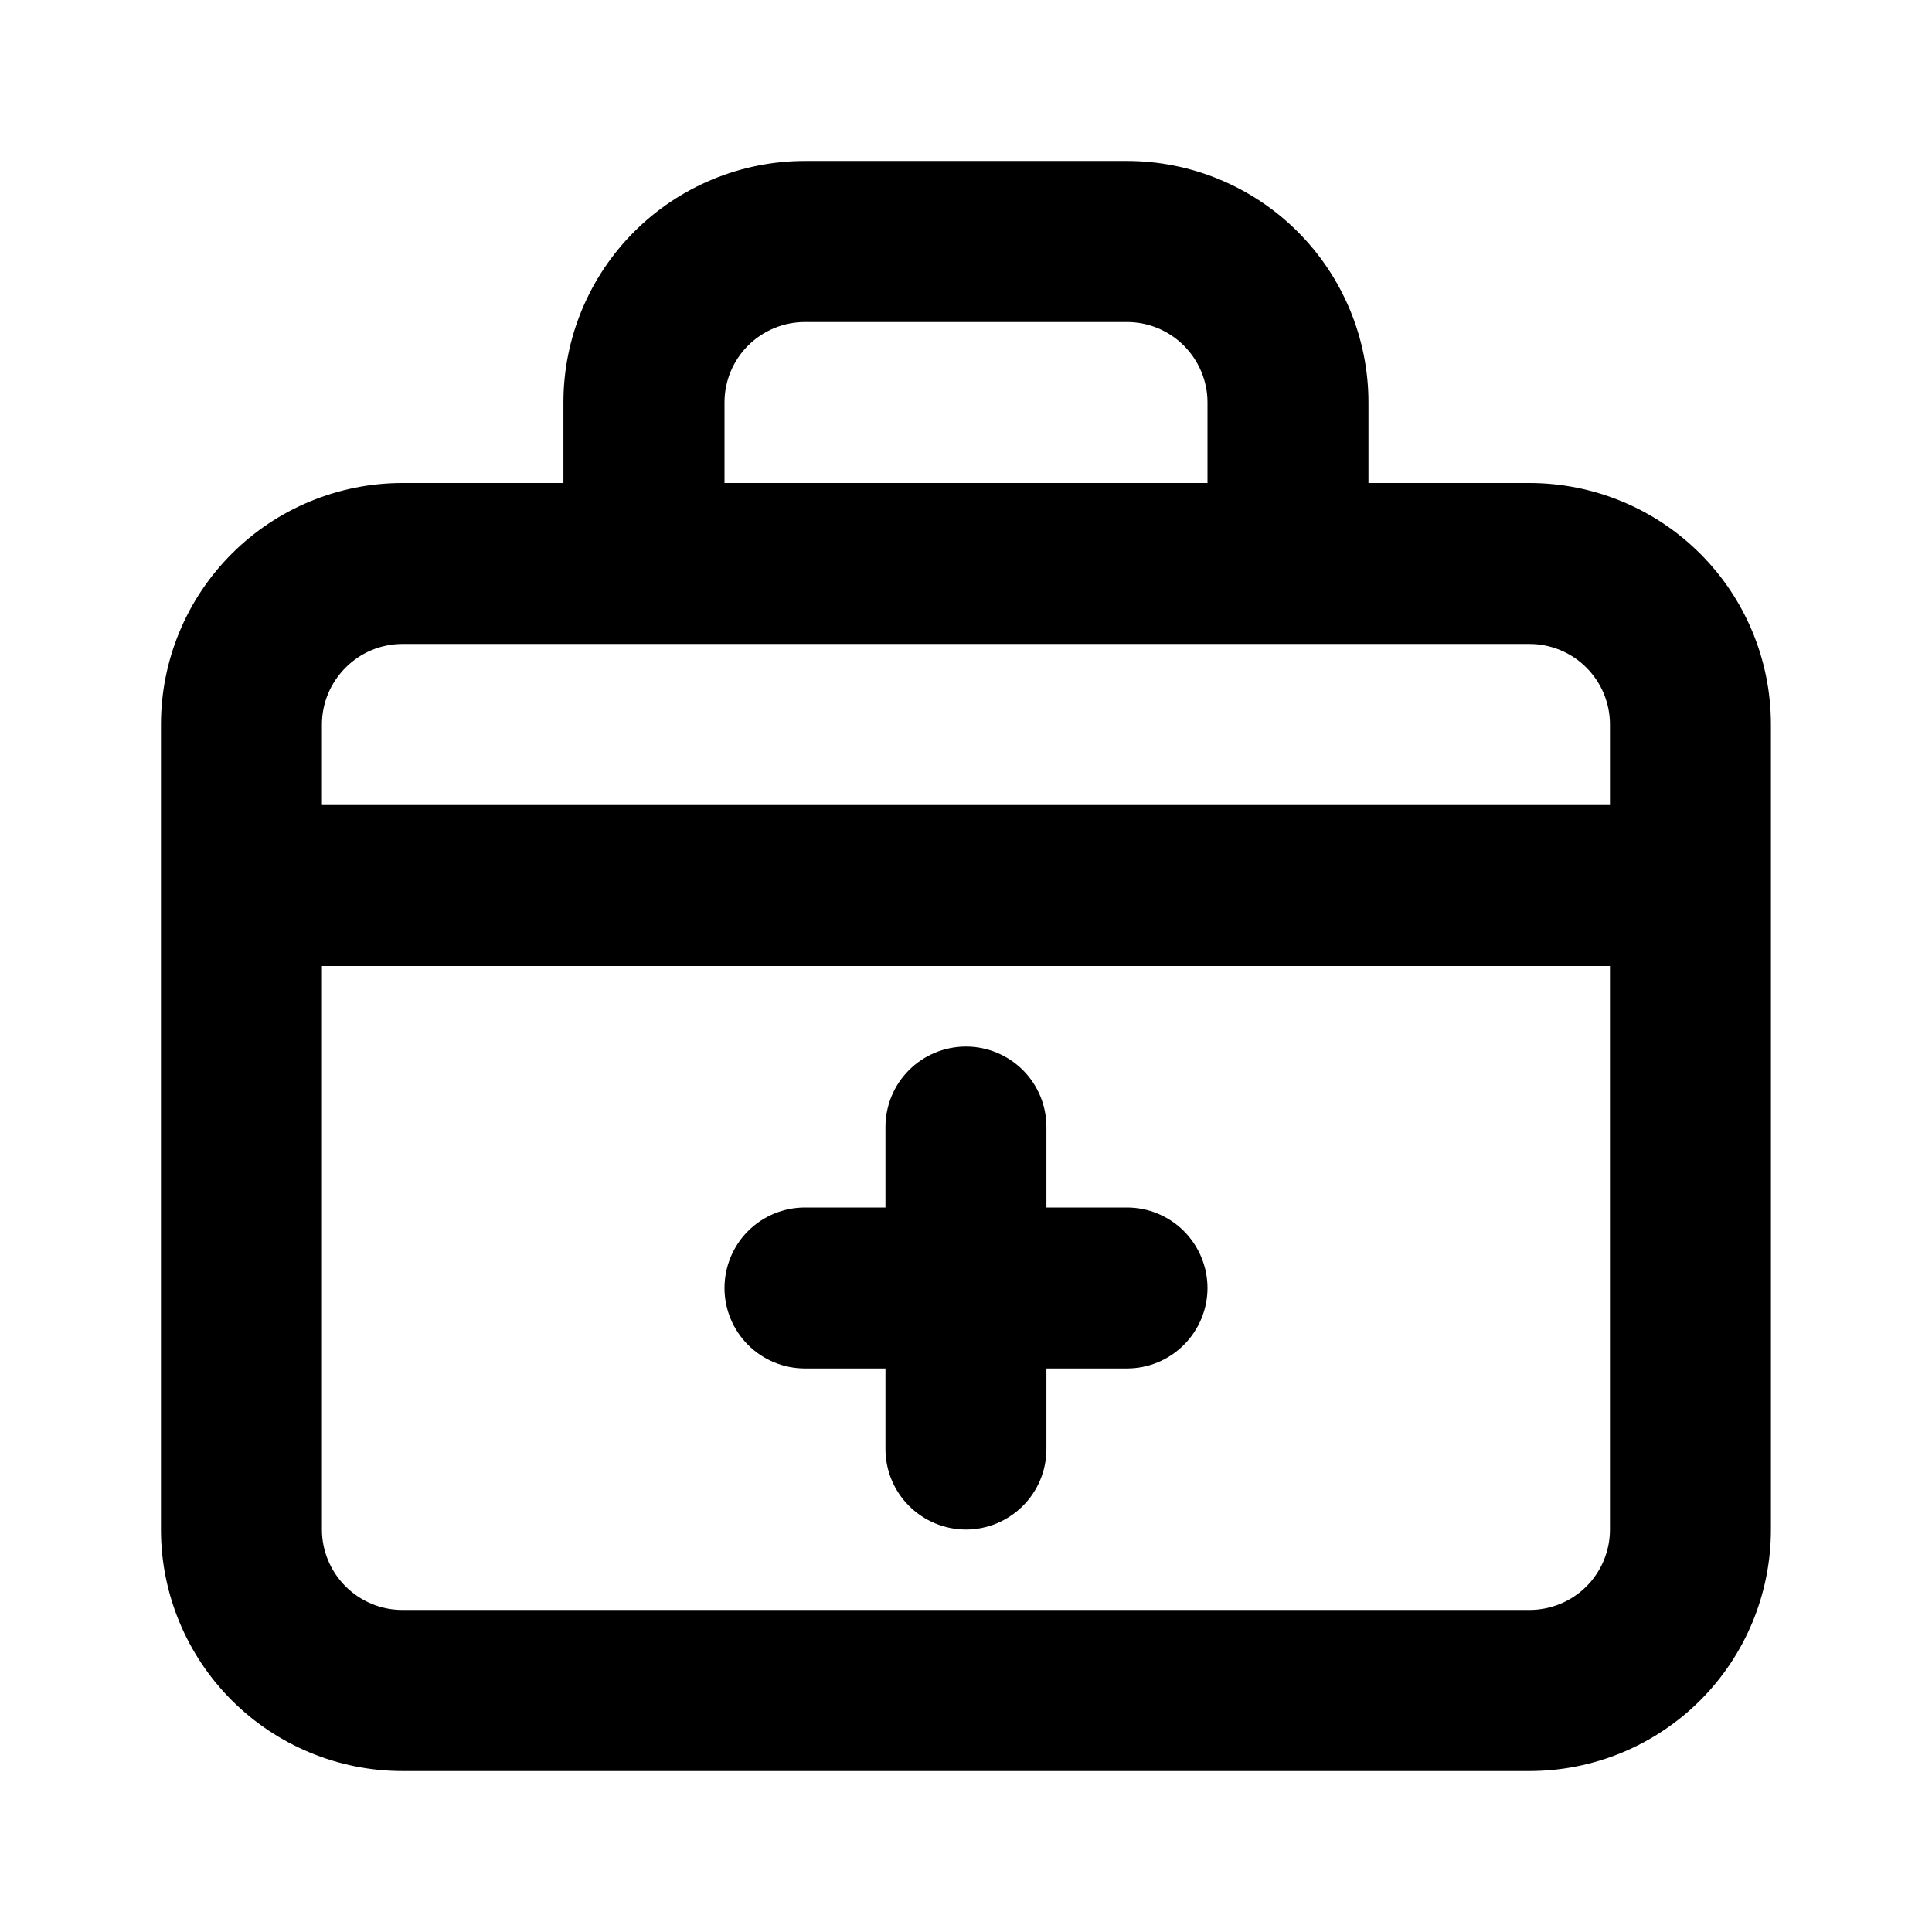 <svg width="16" height="16" viewBox="0 0 16 16" fill="none" xmlns="http://www.w3.org/2000/svg">
<path d="M6.666 11.333H7.333V12C7.333 12.177 7.403 12.346 7.528 12.471C7.653 12.596 7.823 12.667 8 12.667C8.176 12.667 8.346 12.596 8.471 12.471C8.596 12.346 8.666 12.177 8.666 12V11.333H9.333C9.51 11.333 9.679 11.263 9.804 11.138C9.929 11.013 10 10.843 10 10.667C10 10.49 9.929 10.32 9.804 10.195C9.679 10.07 9.51 10 9.333 10H8.666V9.333C8.666 9.156 8.596 8.987 8.471 8.862C8.346 8.737 8.176 8.667 8 8.667C7.823 8.667 7.653 8.737 7.528 8.862C7.403 8.987 7.333 9.156 7.333 9.333V10H6.666C6.49 10 6.32 10.07 6.195 10.195C6.07 10.32 6 10.49 6 10.667C6 10.843 6.07 11.013 6.195 11.138C6.32 11.263 6.49 11.333 6.666 11.333ZM12.666 4H11.333V3.333C11.333 2.803 11.122 2.294 10.747 1.919C10.372 1.544 9.863 1.333 9.333 1.333H6.666C6.136 1.333 5.627 1.544 5.252 1.919C4.877 2.294 4.666 2.803 4.666 3.333V4H3.333C2.803 4 2.294 4.211 1.919 4.586C1.544 4.961 1.333 5.469 1.333 6V12.667C1.333 13.197 1.544 13.706 1.919 14.081C2.294 14.456 2.803 14.667 3.333 14.667H12.666C13.197 14.667 13.706 14.456 14.081 14.081C14.456 13.706 14.666 13.197 14.666 12.667V6C14.666 5.469 14.456 4.961 14.081 4.586C13.706 4.211 13.197 4 12.666 4ZM6 3.333C6 3.156 6.07 2.987 6.195 2.862C6.32 2.737 6.49 2.667 6.666 2.667H9.333C9.51 2.667 9.679 2.737 9.804 2.862C9.929 2.987 10 3.156 10 3.333V4H6V3.333ZM13.333 12.667C13.333 12.843 13.263 13.013 13.138 13.138C13.013 13.263 12.843 13.333 12.666 13.333H3.333C3.156 13.333 2.987 13.263 2.862 13.138C2.737 13.013 2.666 12.843 2.666 12.667V8H13.333V12.667ZM13.333 6.667H2.666V6C2.666 5.823 2.737 5.654 2.862 5.529C2.987 5.403 3.156 5.333 3.333 5.333H12.666C12.843 5.333 13.013 5.403 13.138 5.529C13.263 5.654 13.333 5.823 13.333 6V6.667Z" fill="black"/>
</svg>
